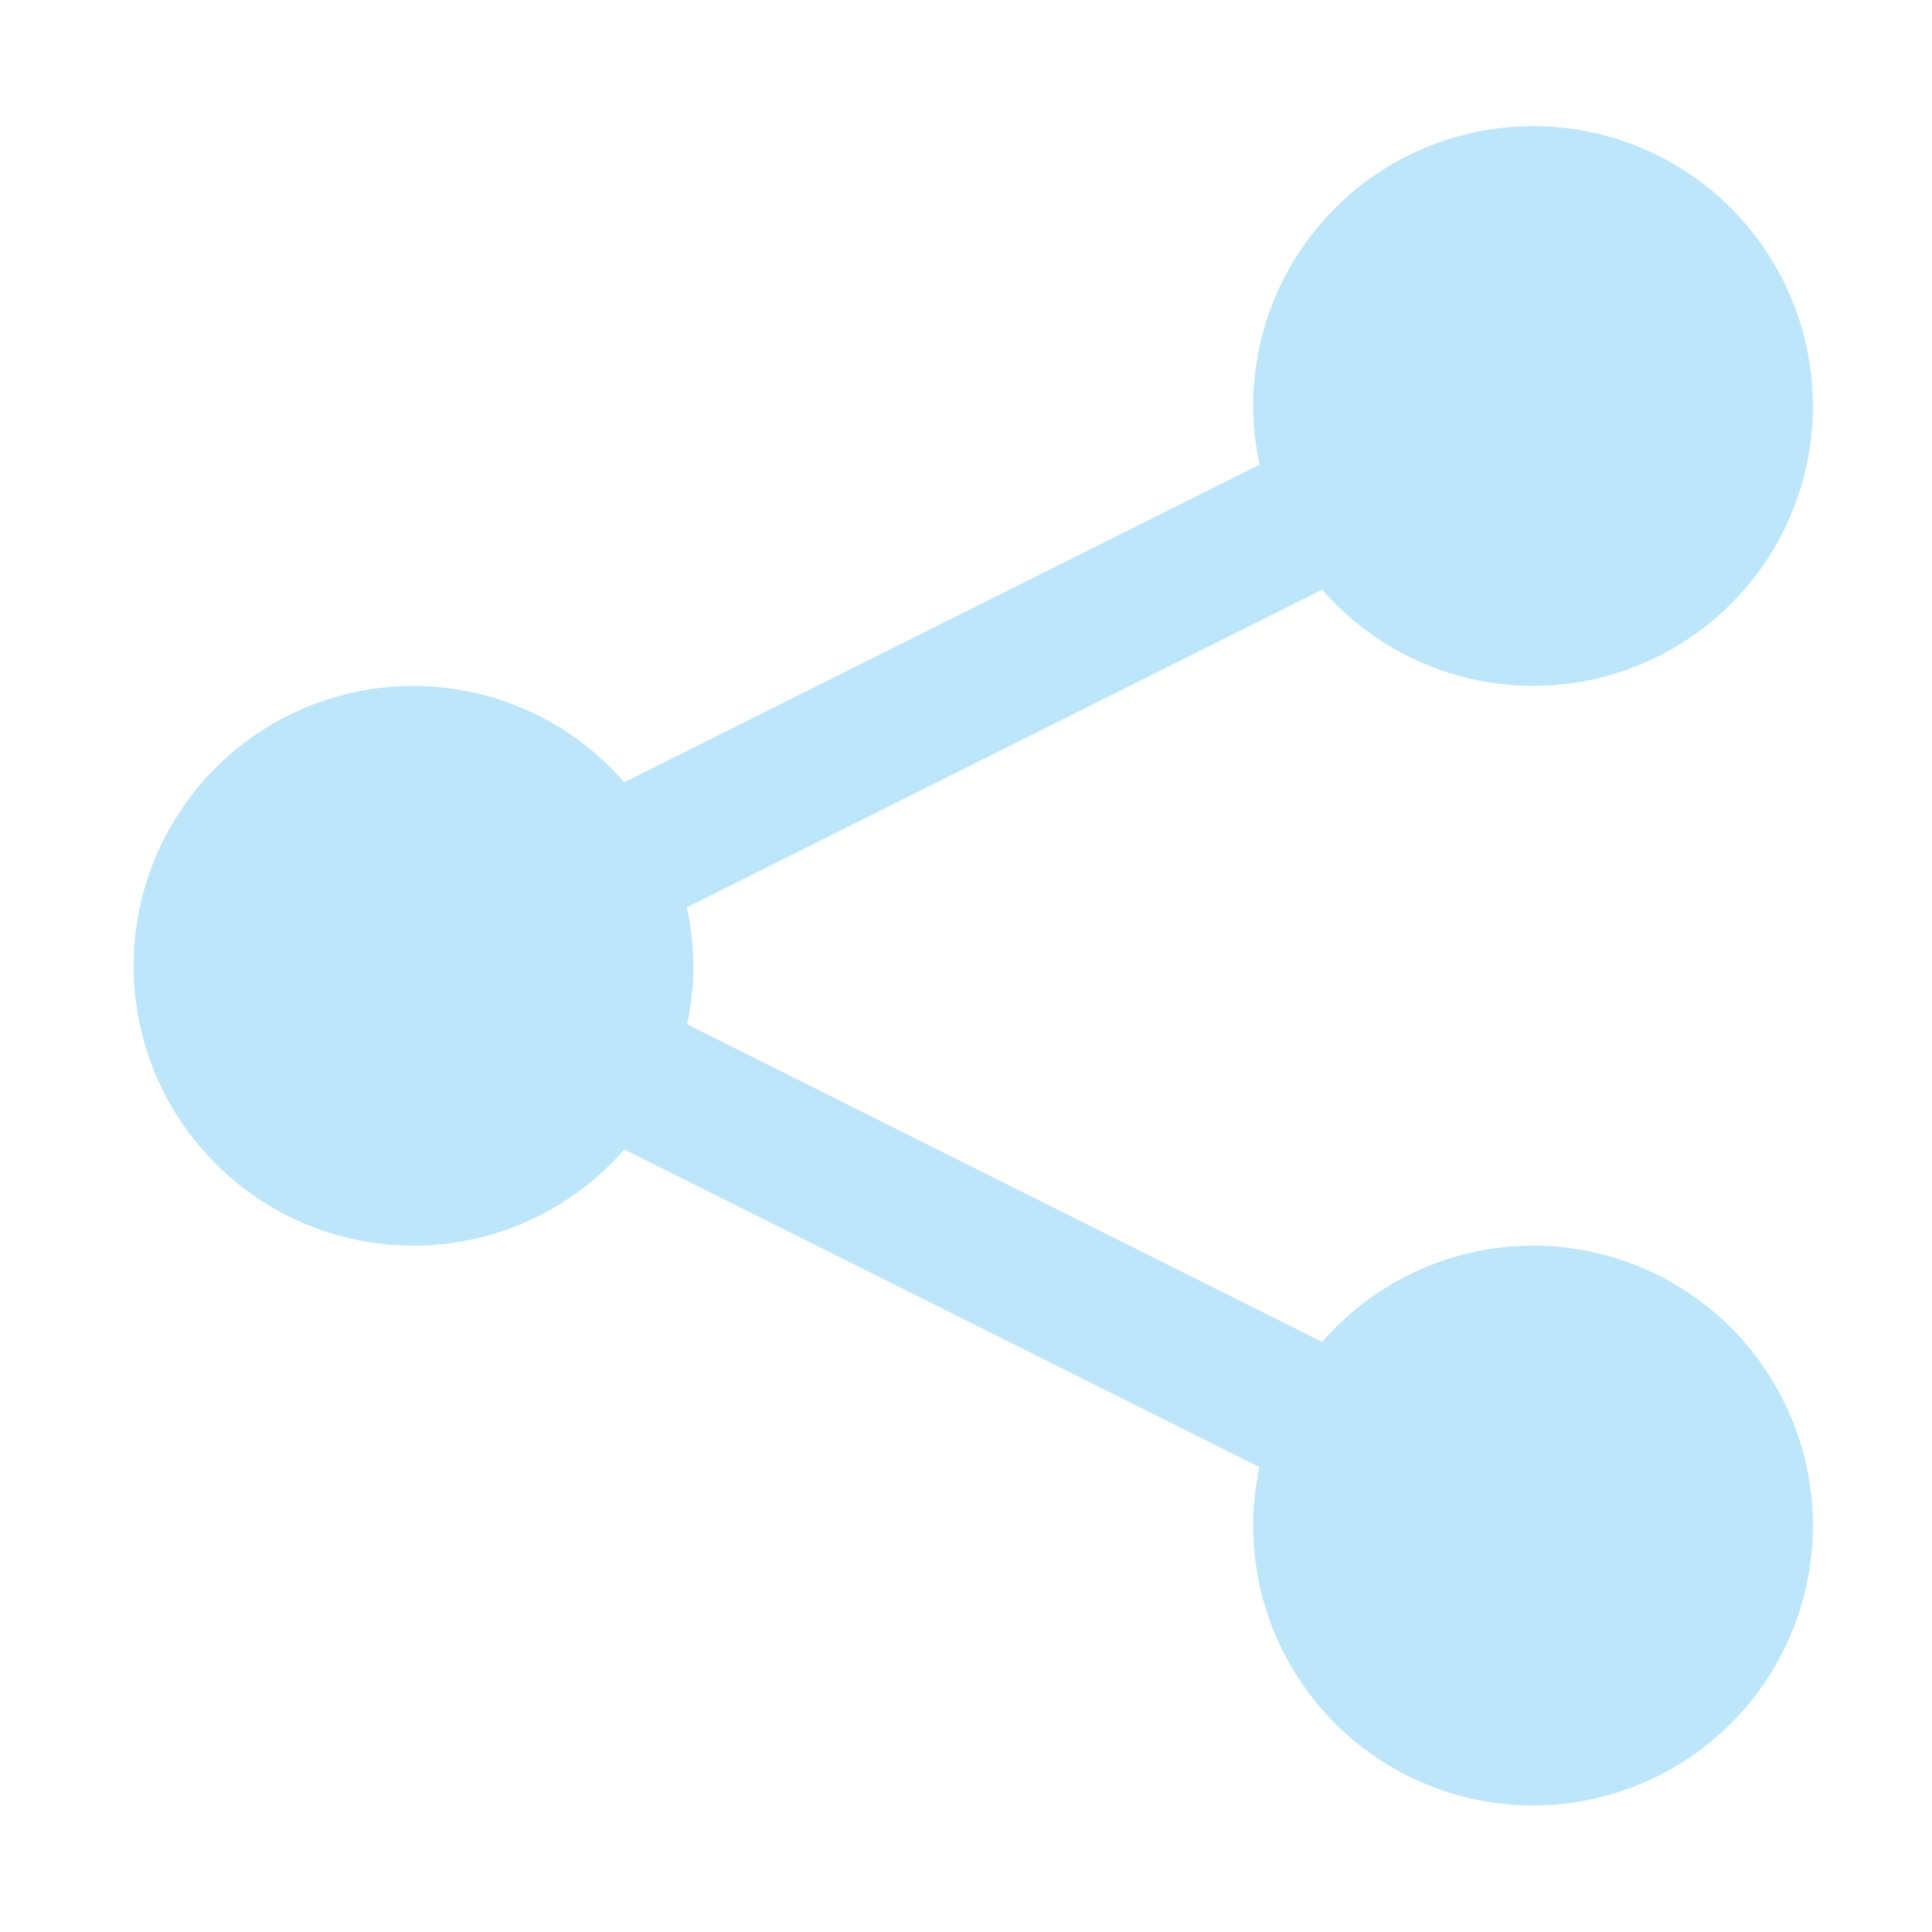 <?xml version="1.0" encoding="UTF-8" standalone="no"?>
<!-- Created with Inkscape (http://www.inkscape.org/) -->

<svg
   width="256"
   height="256"
   viewBox="0 0 512 512"
   version="1.1"
   id="SVGRoot"
   sodipodi:docname="share_dark.svg"
   inkscape:version="1.2.1 (9c6d41e410, 2022-07-14)"
   inkscape:export-filename="share_dark.png"
   inkscape:export-xdpi="96"
   inkscape:export-ydpi="96"
   xml:space="preserve"
   xmlns:inkscape="http://www.inkscape.org/namespaces/inkscape"
   xmlns:sodipodi="http://sodipodi.sourceforge.net/DTD/sodipodi-0.dtd"
   xmlns="http://www.w3.org/2000/svg"
   xmlns:svg="http://www.w3.org/2000/svg"><sodipodi:namedview
     id="namedview14"
     pagecolor="#505050"
     bordercolor="#eeeeee"
     borderopacity="1"
     inkscape:pageshadow="0"
     inkscape:pageopacity="0"
     inkscape:pagecheckerboard="false"
     inkscape:document-units="px"
     showgrid="true"
     inkscape:zoom="2.02"
     inkscape:cx="195.0495"
     inkscape:cy="143.81188"
     inkscape:window-width="1920"
     inkscape:window-height="1010"
     inkscape:window-x="0"
     inkscape:window-y="46"
     inkscape:window-maximized="1"
     inkscape:current-layer="layer1"
     inkscape:showpageshadow="false"
     inkscape:deskcolor="#505050"><inkscape:grid
       type="xygrid"
       id="grid20"
       originx="-111.857"
       originy="-115.719" /></sodipodi:namedview><defs
     id="defs9"><inkscape:path-effect
       effect="skeletal"
       id="path-effect1021"
       is_visible="true"
       lpeversion="1"
       pattern="M 0,18.868 C 0,8.453 8.453,0 18.868,0 c 10.415,0 18.868,8.453 18.868,18.868 0,10.415 -8.453,18.868 -18.868,18.868 C 8.453,37.736 0,29.283 0,18.868 Z"
       copytype="single_stretched"
       prop_scale="1"
       scale_y_rel="false"
       spacing="0"
       normal_offset="0"
       tang_offset="0"
       prop_units="false"
       vertical_pattern="false"
       hide_knot="false"
       fuse_tolerance="0" /><inkscape:path-effect
       effect="skeletal"
       id="path-effect1017"
       is_visible="true"
       lpeversion="1"
       pattern="M 0,18.868 C 0,8.453 8.453,0 18.868,0 c 10.415,0 18.868,8.453 18.868,18.868 0,10.415 -8.453,18.868 -18.868,18.868 C 8.453,37.736 0,29.283 0,18.868 Z"
       copytype="single_stretched"
       prop_scale="1"
       scale_y_rel="false"
       spacing="0"
       normal_offset="0"
       tang_offset="0"
       prop_units="false"
       vertical_pattern="false"
       hide_knot="false"
       fuse_tolerance="0" /><inkscape:path-effect
       effect="skeletal"
       id="path-effect1013"
       is_visible="true"
       lpeversion="1"
       pattern="M 0,18.868 C 0,8.453 8.453,0 18.868,0 c 10.415,0 18.868,8.453 18.868,18.868 0,10.415 -8.453,18.868 -18.868,18.868 C 8.453,37.736 0,29.283 0,18.868 Z"
       copytype="single_stretched"
       prop_scale="1"
       scale_y_rel="false"
       spacing="0"
       normal_offset="0"
       tang_offset="0"
       prop_units="false"
       vertical_pattern="false"
       hide_knot="false"
       fuse_tolerance="0" /><inkscape:path-effect
       effect="skeletal"
       id="path-effect1009"
       is_visible="true"
       lpeversion="1"
       pattern="M 0,18.868 C 0,8.453 8.453,0 18.868,0 c 10.415,0 18.868,8.453 18.868,18.868 0,10.415 -8.453,18.868 -18.868,18.868 C 8.453,37.736 0,29.283 0,18.868 Z"
       copytype="single_stretched"
       prop_scale="1"
       scale_y_rel="false"
       spacing="0"
       normal_offset="0"
       tang_offset="0"
       prop_units="false"
       vertical_pattern="false"
       hide_knot="false"
       fuse_tolerance="0" /><inkscape:path-effect
       effect="skeletal"
       id="path-effect972"
       is_visible="true"
       lpeversion="1"
       pattern="M 0,18.868 C 0,8.453 8.453,0 18.868,0 c 10.415,0 18.868,8.453 18.868,18.868 0,10.415 -8.453,18.868 -18.868,18.868 C 8.453,37.736 0,29.283 0,18.868 Z"
       copytype="single_stretched"
       prop_scale="1"
       scale_y_rel="false"
       spacing="0"
       normal_offset="0"
       tang_offset="0"
       prop_units="false"
       vertical_pattern="false"
       hide_knot="false"
       fuse_tolerance="0" /><symbol
       id="cog"
       viewBox="0 0 10000 10000"><title
         id="title1635">cog</title><path
         d="M 1024,896 C 1024,755 909,640 768,640 627,640 512,755 512,896 c 0,141 115,256 256,256 141,0 256,-115 256,-256 z m 512,-109 v 222 c 0,15 -12,33 -28,36 l -185,28 c -11,32 -23,62 -39,91 34,49 70,93 107,138 6,7 10,16 10,25 0,9 -3,16 -9,23 -24,32 -159,179 -193,179 -9,0 -18,-4 -26,-9 l -138,-108 c -29,15 -60,28 -91,38 -7,61 -13,126 -29,186 -4,16 -18,28 -36,28 H 657 c -18,0 -34,-13 -36,-30 l -28,-184 c -31,-10 -61,-22 -90,-37 l -141,107 c -7,6 -16,9 -25,9 -9,0 -18,-4 -25,-11 -53,-48 -123,-110 -165,-168 -5,-7 -7,-15 -7,-23 0,-9 3,-16 8,-23 34,-46 71,-90 105,-137 -17,-32 -31,-65 -41,-99 L 29,1041 C 12,1038 0,1022 0,1005 V 783 c 0,-15 12,-33 27,-36 l 186,-28 c 10,-32 23,-62 39,-92 -34,-48 -70,-93 -107,-138 -6,-7 -10,-15 -10,-24 0,-9 4,-16 9,-23 24,-33 159,-179 193,-179 9,0 18,4 26,10 l 138,107 c 29,-15 60,-28 91,-38 7,-61 13,-126 29,-186 4,-16 18,-28 36,-28 h 222 c 18,0 34,13 36,30 l 28,184 c 31,10 61,22 90,37 l 142,-107 c 6,-6 15,-9 24,-9 9,0 18,4 25,10 53,49 123,111 165,170 5,6 7,14 7,22 0,9 -3,16 -8,23 -34,46 -71,90 -105,137 17,32 31,65 41,98 l 183,28 c 17,3 29,19 29,36 z"
         id="path1637" /></symbol><symbol
       id="icon-android-delete"><title
         id="title83731">android-delete</title><path
         d="M 8,25.339 C 8,26.803 9.2,28 10.667,28 h 10.667 c 1.467,0 2.667,-1.197 2.667,-2.661 V 10 h -16 V 25.339 Z M 26,6 H 21 L 19.326,4 H 12.674 L 11,6 H 6 v 2 h 20 z"
         id="path83733" /></symbol></defs><g
     inkscape:label="Capa 1"
     inkscape:groupmode="layer"
     id="layer1"><g
       style="fill:#bde6fb;fill-opacity:1"
       id="g1135"
       transform="matrix(18.543,0,0,18.543,-20.223,-22.203)"><path
         d="m 23,3 a 4,4 0 0 0 -4,4 4,4 0 0 0 0.094,0.836 L 10.012,12.377 A 4,4 0 0 0 7,11 a 4,4 0 0 0 -4,4 4,4 0 0 0 4,4 4,4 0 0 0 3.014,-1.375 l 9.076,4.539 A 4,4 0 0 0 19,23 a 4,4 0 0 0 4,4 4,4 0 0 0 4,-4 4,4 0 0 0 -4,-4 4,4 0 0 0 -3.014,1.375 L 10.91,15.836 A 4,4 0 0 0 11,15 4,4 0 0 0 10.906,14.166 L 19.988,9.625 A 4,4 0 0 0 23,11 4,4 0 0 0 27,7 4,4 0 0 0 23,3 Z"
         id="path1126"
         style="fill:#bde6fb;fill-opacity:1" /></g></g></svg>
